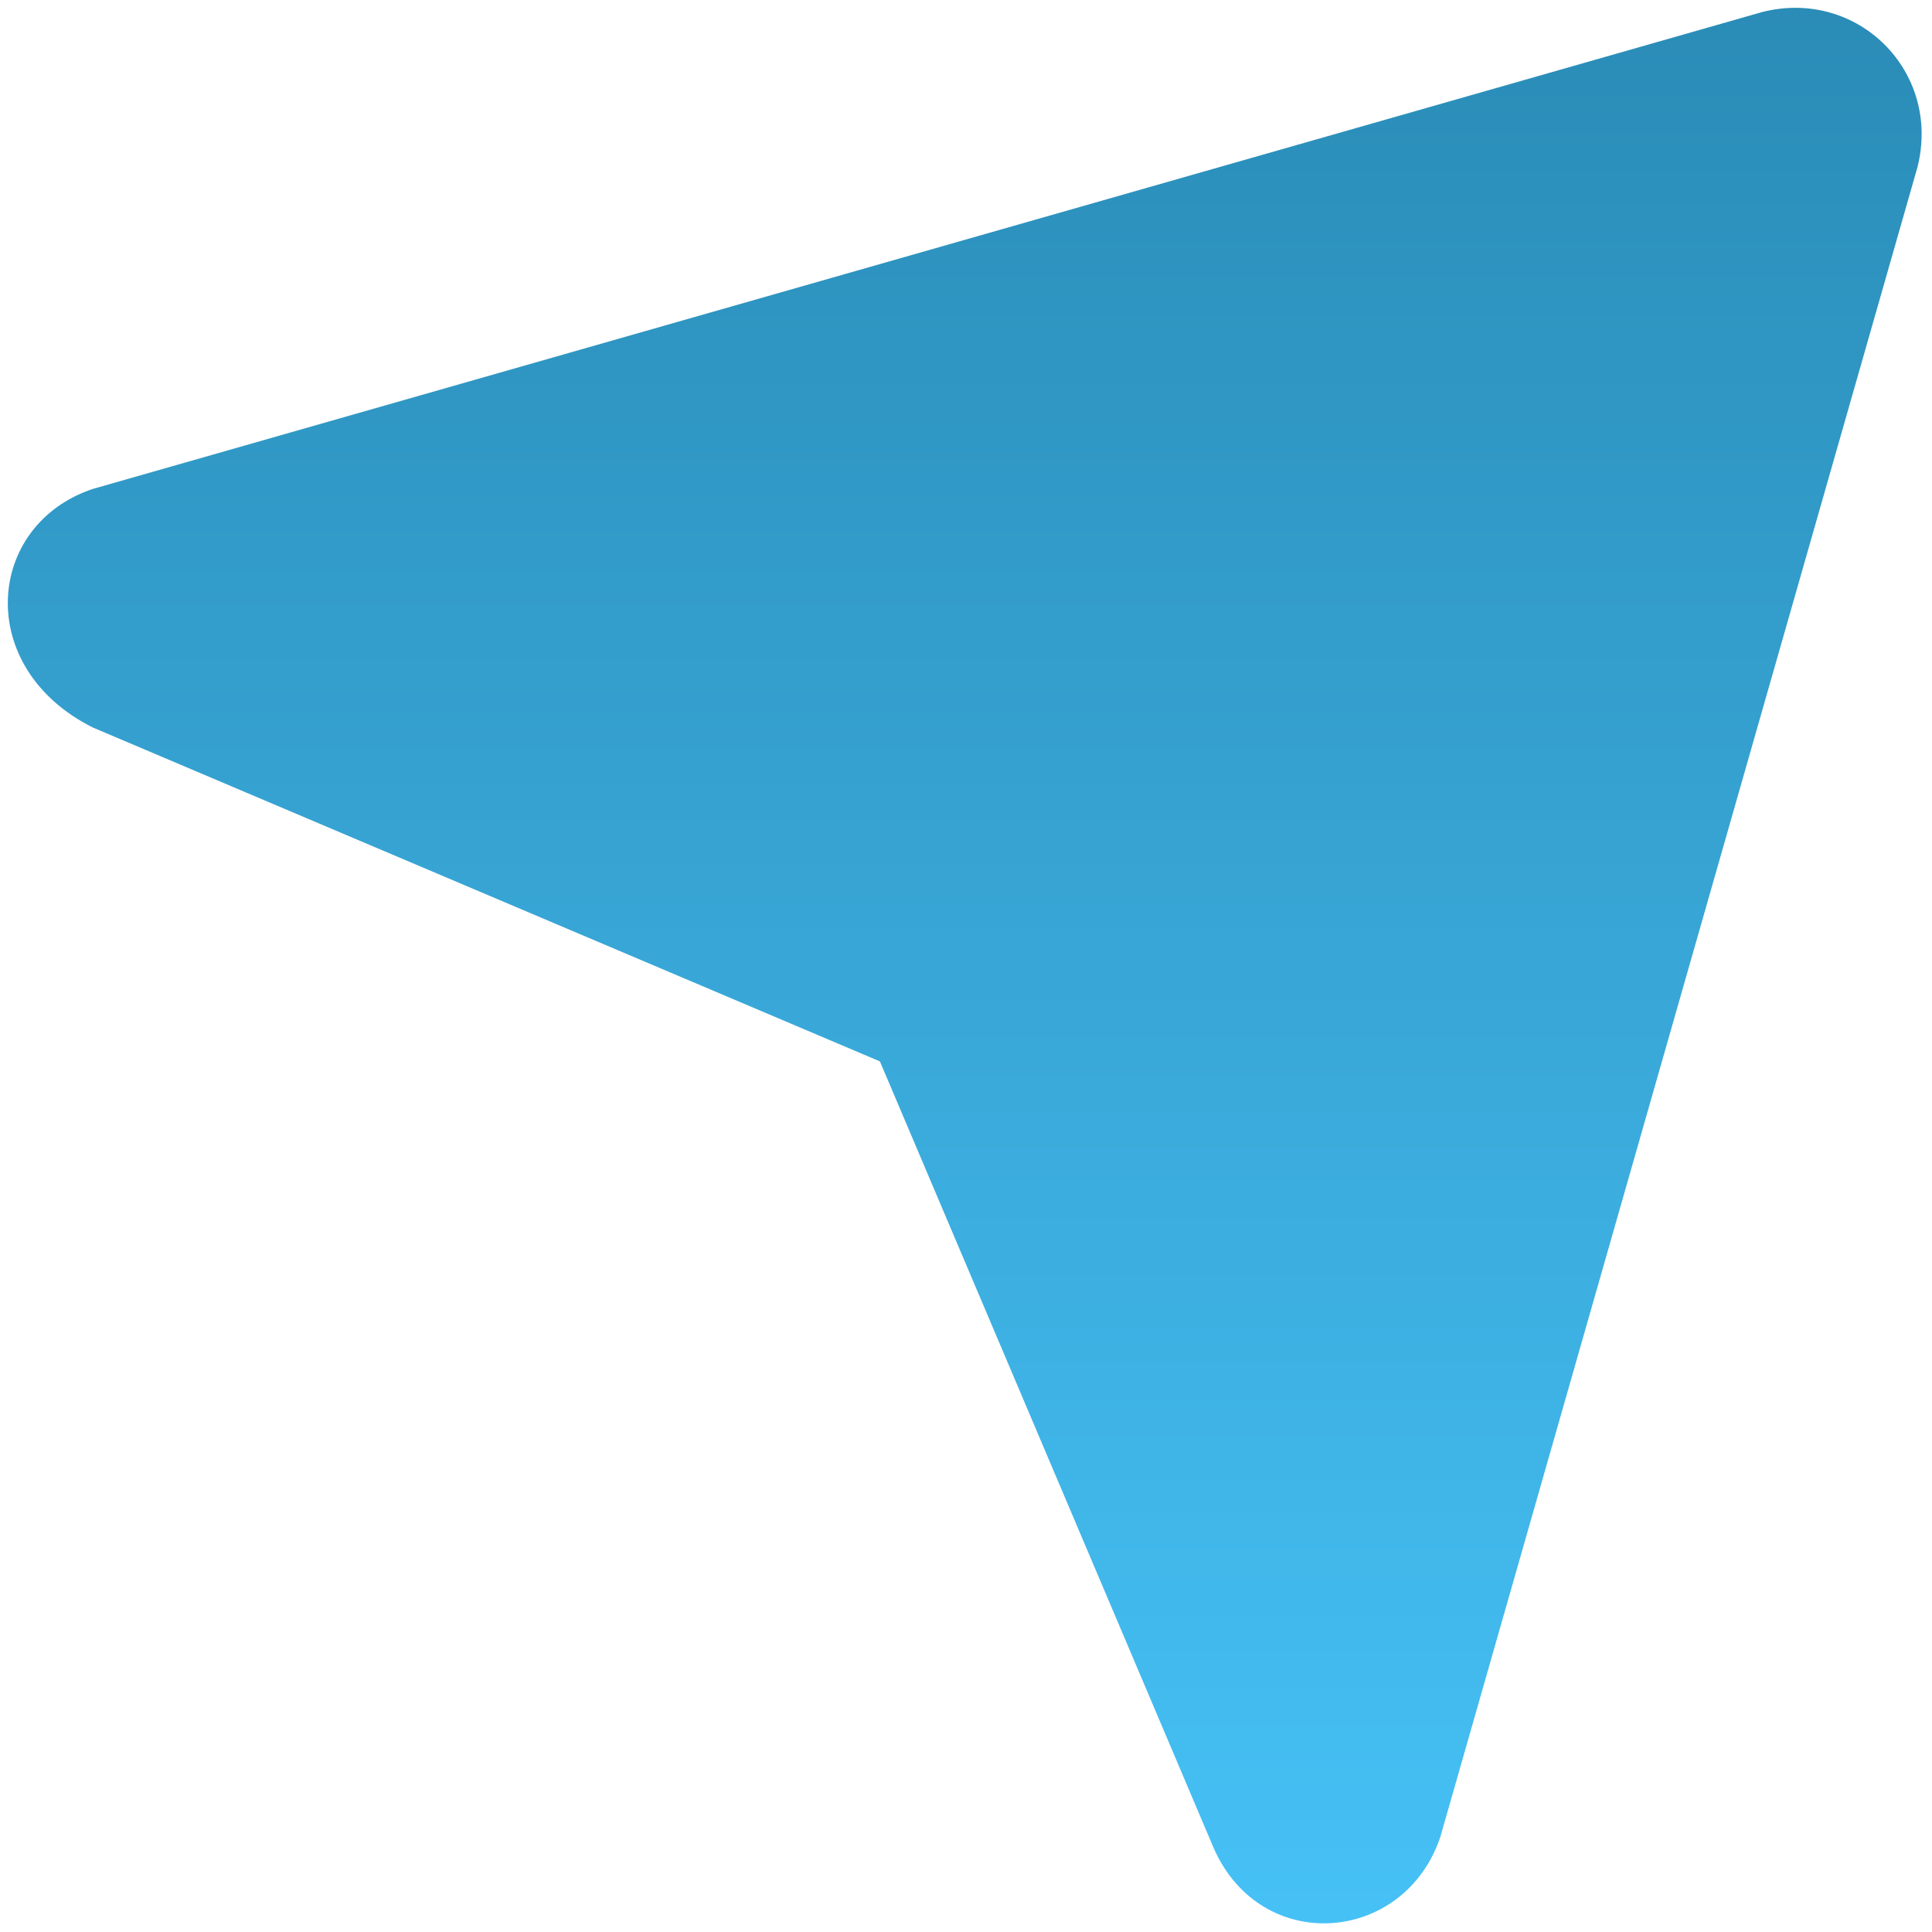 <svg width="16" height="16" viewBox="0 0 16 16" fill="none" xmlns="http://www.w3.org/2000/svg">
<path d="M0.769 4.049L14.596 0.099C15.386 -0.099 16.078 0.593 15.88 1.383L11.929 15.21C11.633 16.099 10.448 16.198 10.053 15.309L7.287 8.79L0.769 6.025C-0.219 5.531 -0.12 4.346 0.769 4.049Z" fill="url(#paint0_linear)"/>
<defs>
<linearGradient id="paint0_linear" x1="7.989" y1="0.065" x2="7.989" y2="15.928" gradientUnits="userSpaceOnUse">
<stop stop-color="#2A8CB7"/>
<stop offset="1" stop-color="#46C1F6"/>
</linearGradient>
</defs>
</svg>
